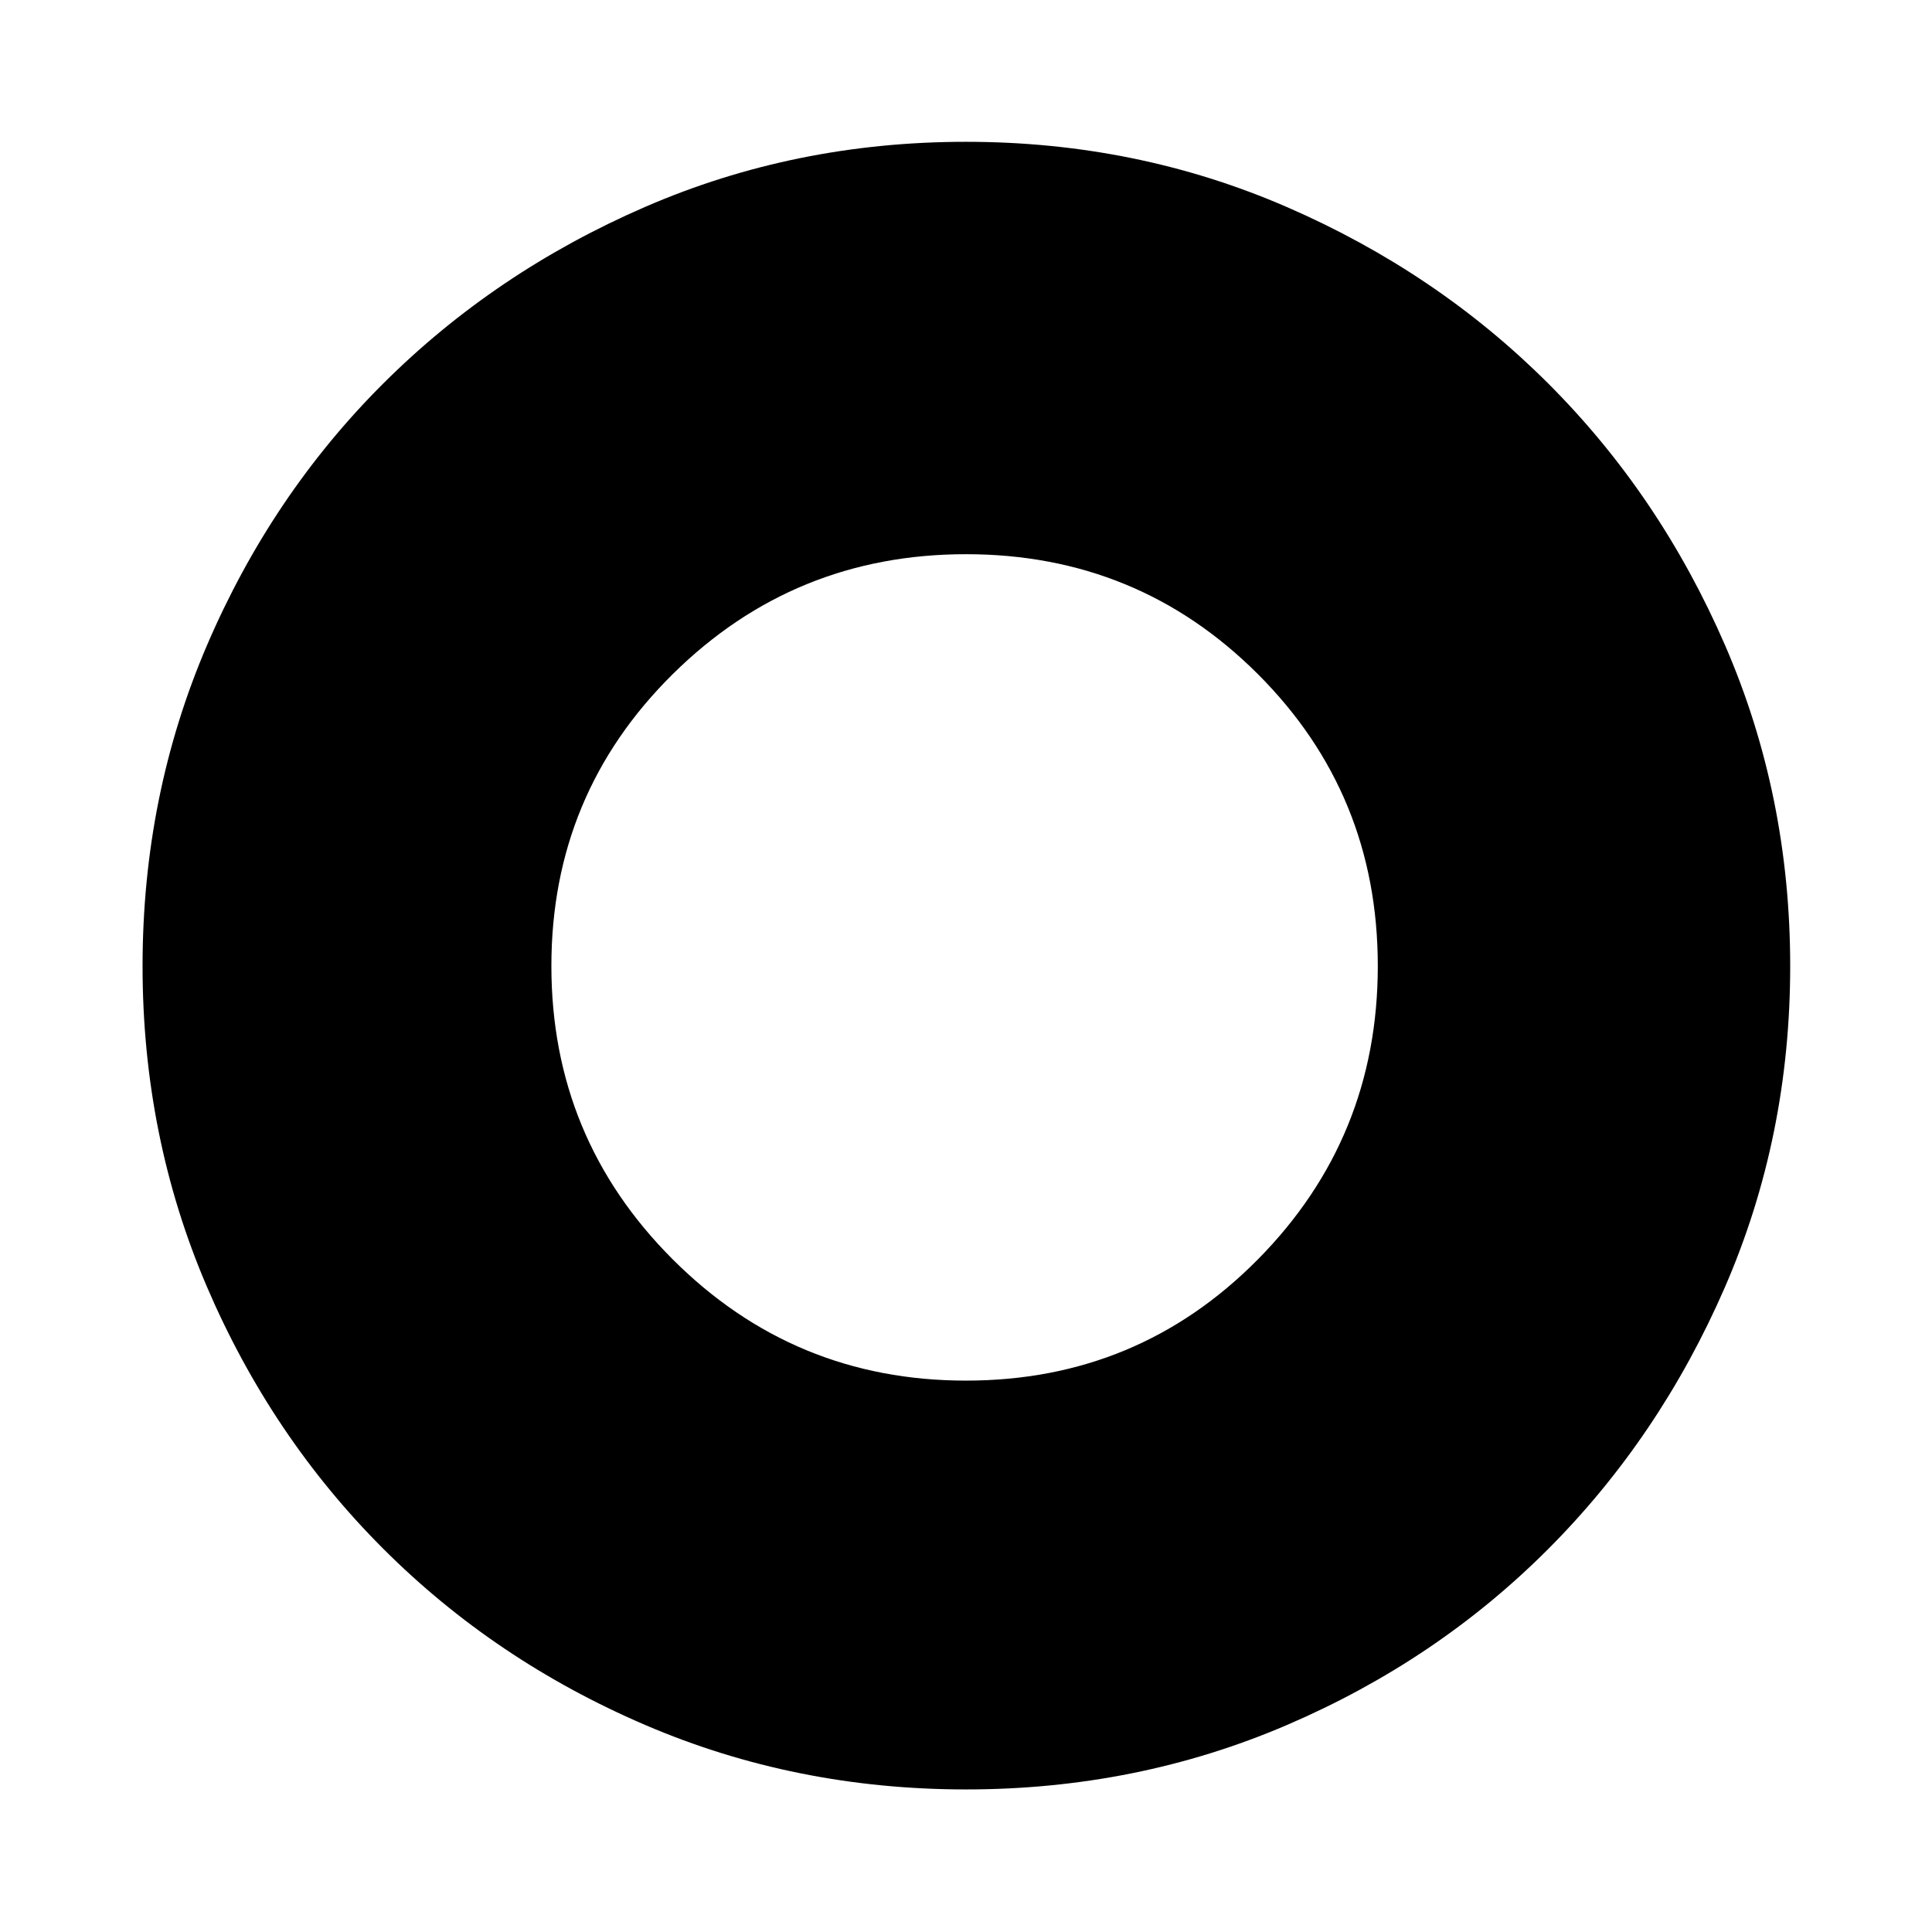<svg xmlns="http://www.w3.org/2000/svg" height="40" viewBox="0 -960 960 960" width="40"><path d="M480.05-70.84q-84.83 0-159.48-32.04-74.66-32.05-130.24-87.66-55.58-55.6-87.54-130.14-31.95-74.53-31.95-159.27 0-84.83 32.04-159.48 32.05-74.66 87.6-130.05 55.56-55.4 130.12-87.73 74.57-32.33 159.35-32.33 84.86 0 159.5 32.42 74.64 32.43 130.03 87.85 55.4 55.41 87.73 129.98 32.33 74.57 32.33 159.35 0 84.86-32.42 159.5-32.43 74.64-87.85 130.17-55.41 55.52-129.95 87.48-74.53 31.95-159.27 31.95Zm-.06-203.14q85.51 0 145.07-60.26 59.56-60.26 59.56-145.75 0-85.51-59.61-145.07-59.62-59.56-144.98-59.56-85.49 0-145.77 59.61-60.28 59.62-60.28 144.98 0 85.49 60.26 145.77 60.26 60.28 145.75 60.28Z"/></svg>